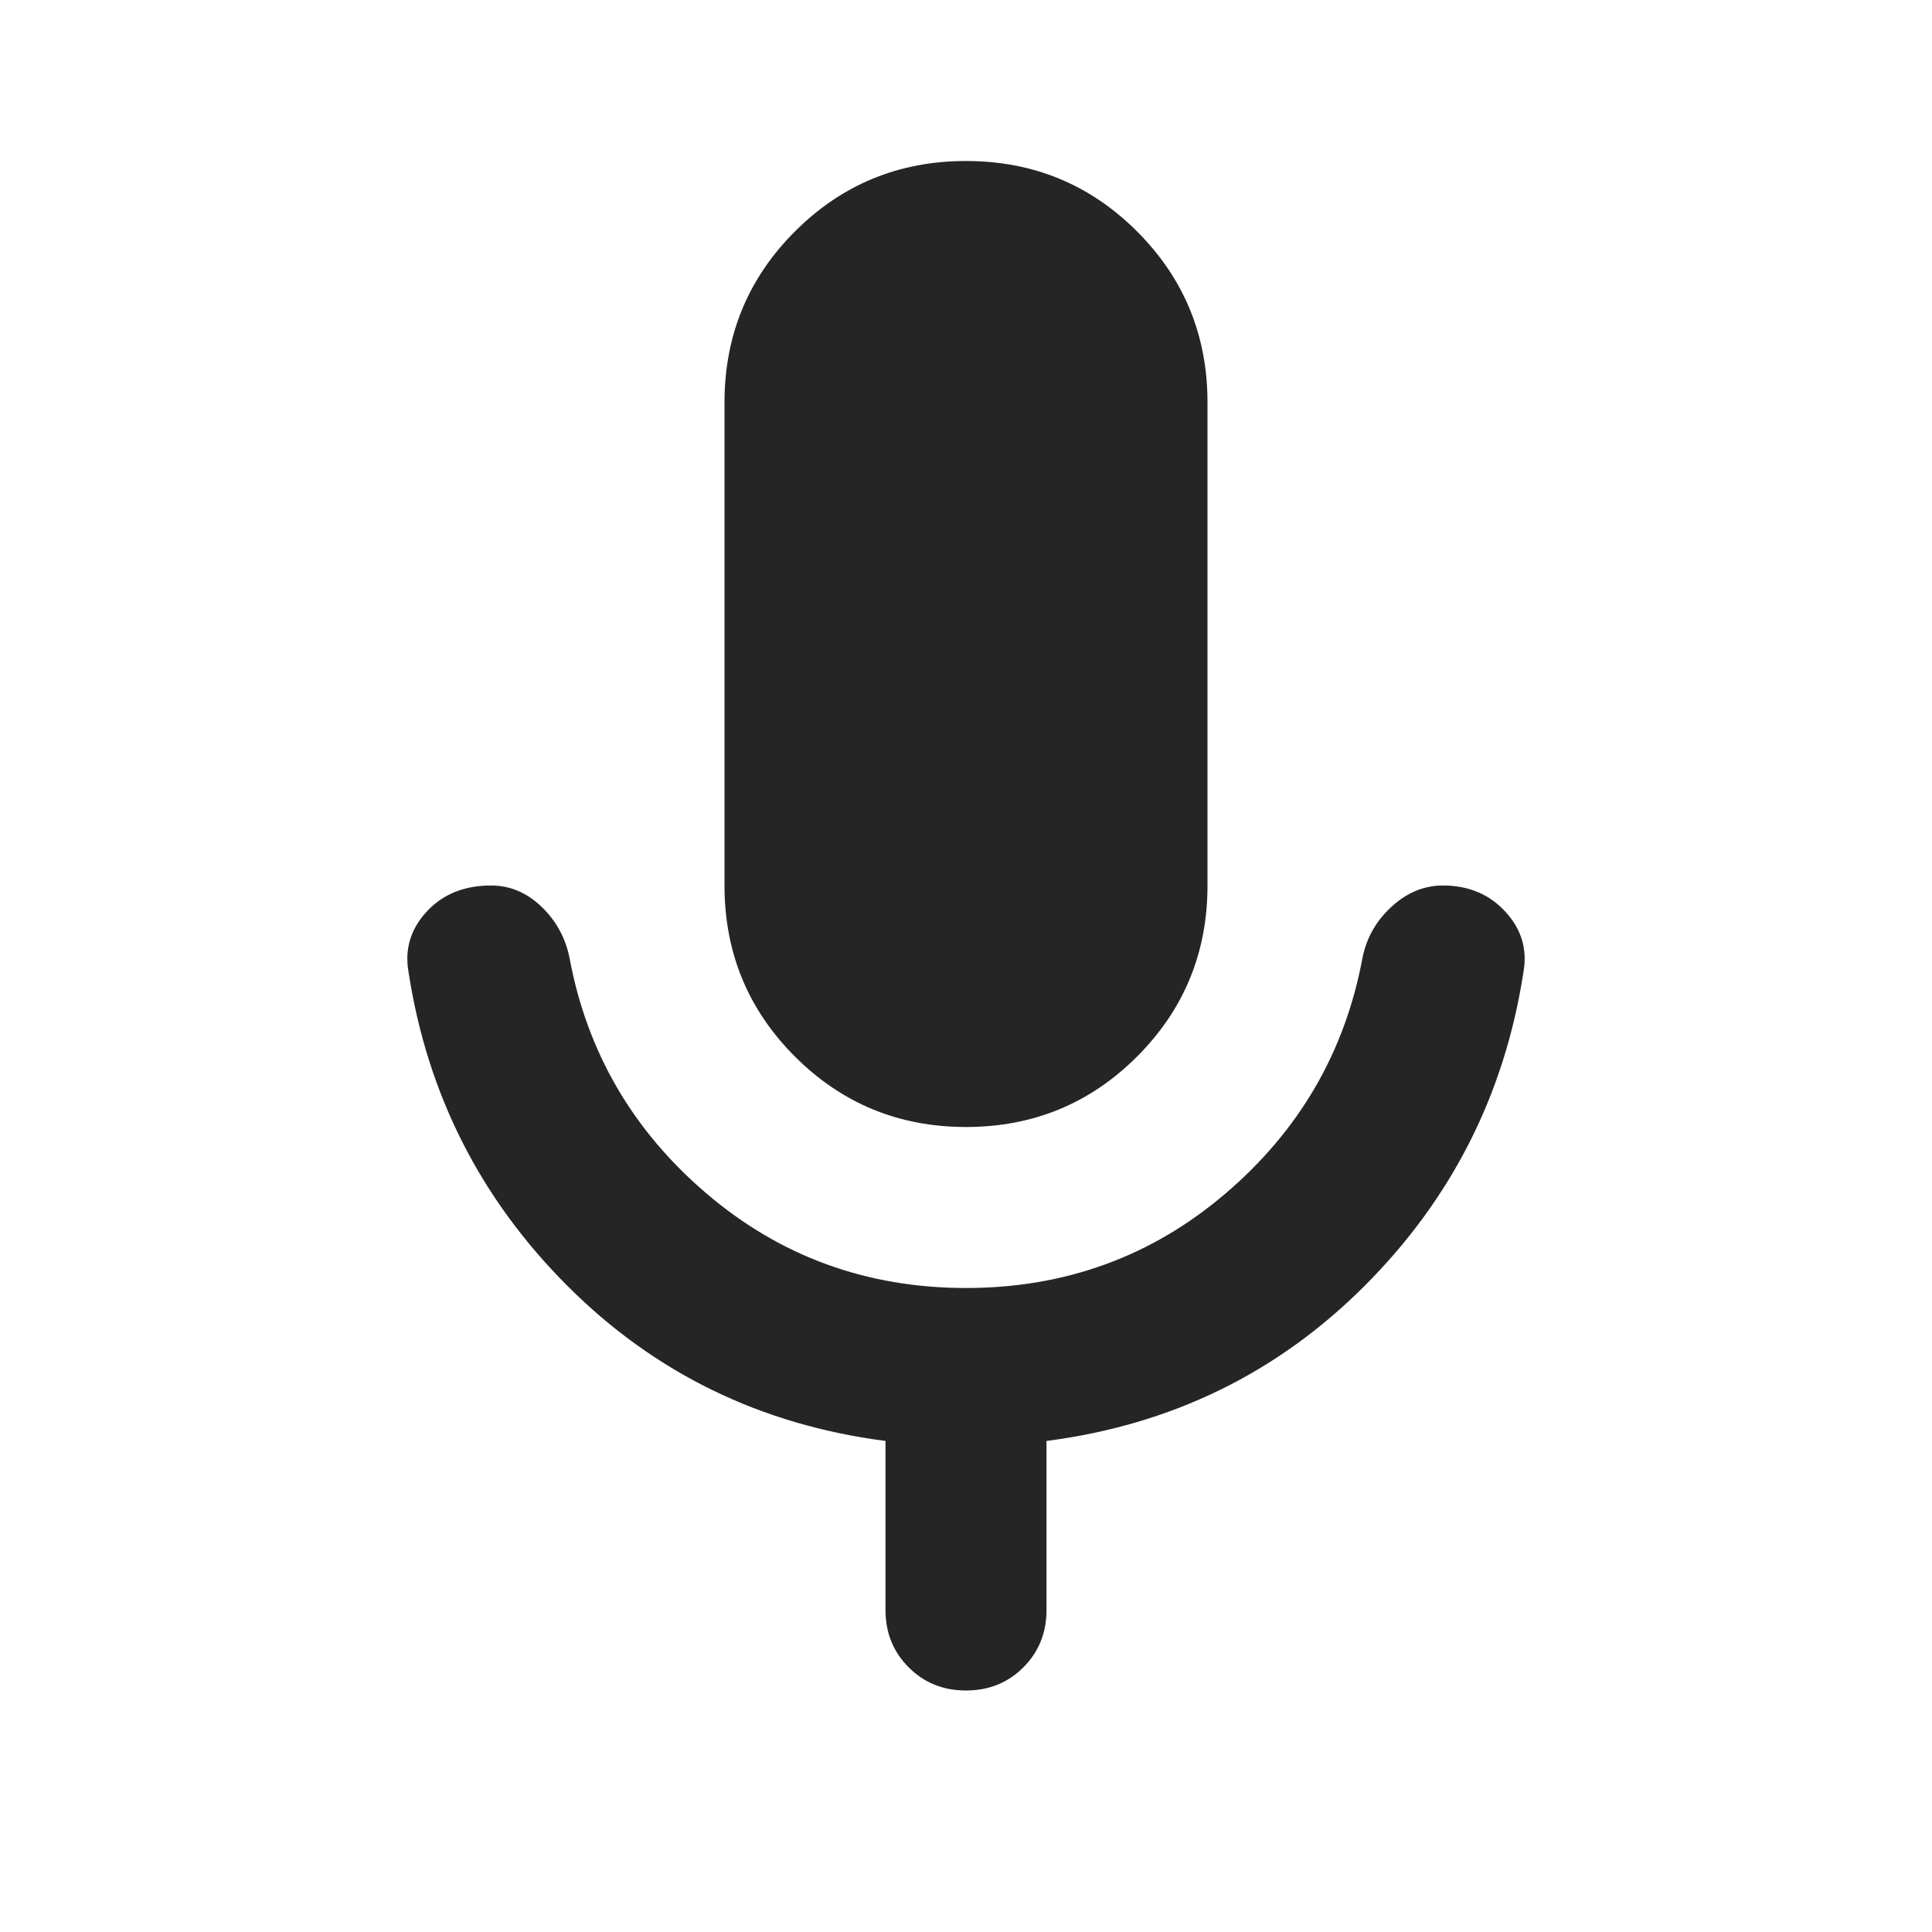 <svg width="24" height="24" viewBox="0 0 24 24" fill="none" xmlns="http://www.w3.org/2000/svg">
<path d="M12 14C11.167 14 10.458 13.708 9.875 13.125C9.292 12.542 9 11.833 9 11V5C9 4.167 9.292 3.458 9.875 2.875C10.458 2.292 11.167 2 12 2C12.833 2 13.542 2.292 14.125 2.875C14.708 3.458 15 4.167 15 5V11C15 11.833 14.708 12.542 14.125 13.125C13.542 13.708 12.833 14 12 14ZM12 21C11.717 21 11.479 20.904 11.288 20.712C11.096 20.521 11 20.283 11 20V17.9C9.45 17.7 8.133 17.058 7.05 15.975C5.967 14.892 5.308 13.592 5.075 12.075C5.025 11.792 5.1 11.542 5.3 11.325C5.5 11.108 5.767 11 6.1 11C6.333 11 6.542 11.087 6.725 11.262C6.908 11.437 7.025 11.65 7.075 11.9C7.292 13.067 7.858 14.042 8.775 14.825C9.692 15.608 10.767 16 12 16C13.233 16 14.308 15.608 15.225 14.825C16.142 14.042 16.708 13.067 16.925 11.9C16.975 11.65 17.096 11.437 17.288 11.262C17.479 11.087 17.692 11 17.925 11C18.242 11 18.5 11.108 18.7 11.325C18.9 11.542 18.975 11.792 18.925 12.075C18.692 13.592 18.033 14.892 16.95 15.975C15.867 17.058 14.55 17.7 13 17.9V20C13 20.283 12.904 20.521 12.713 20.712C12.521 20.904 12.283 21 12 21Z" fill="#252526"/>
</svg>
